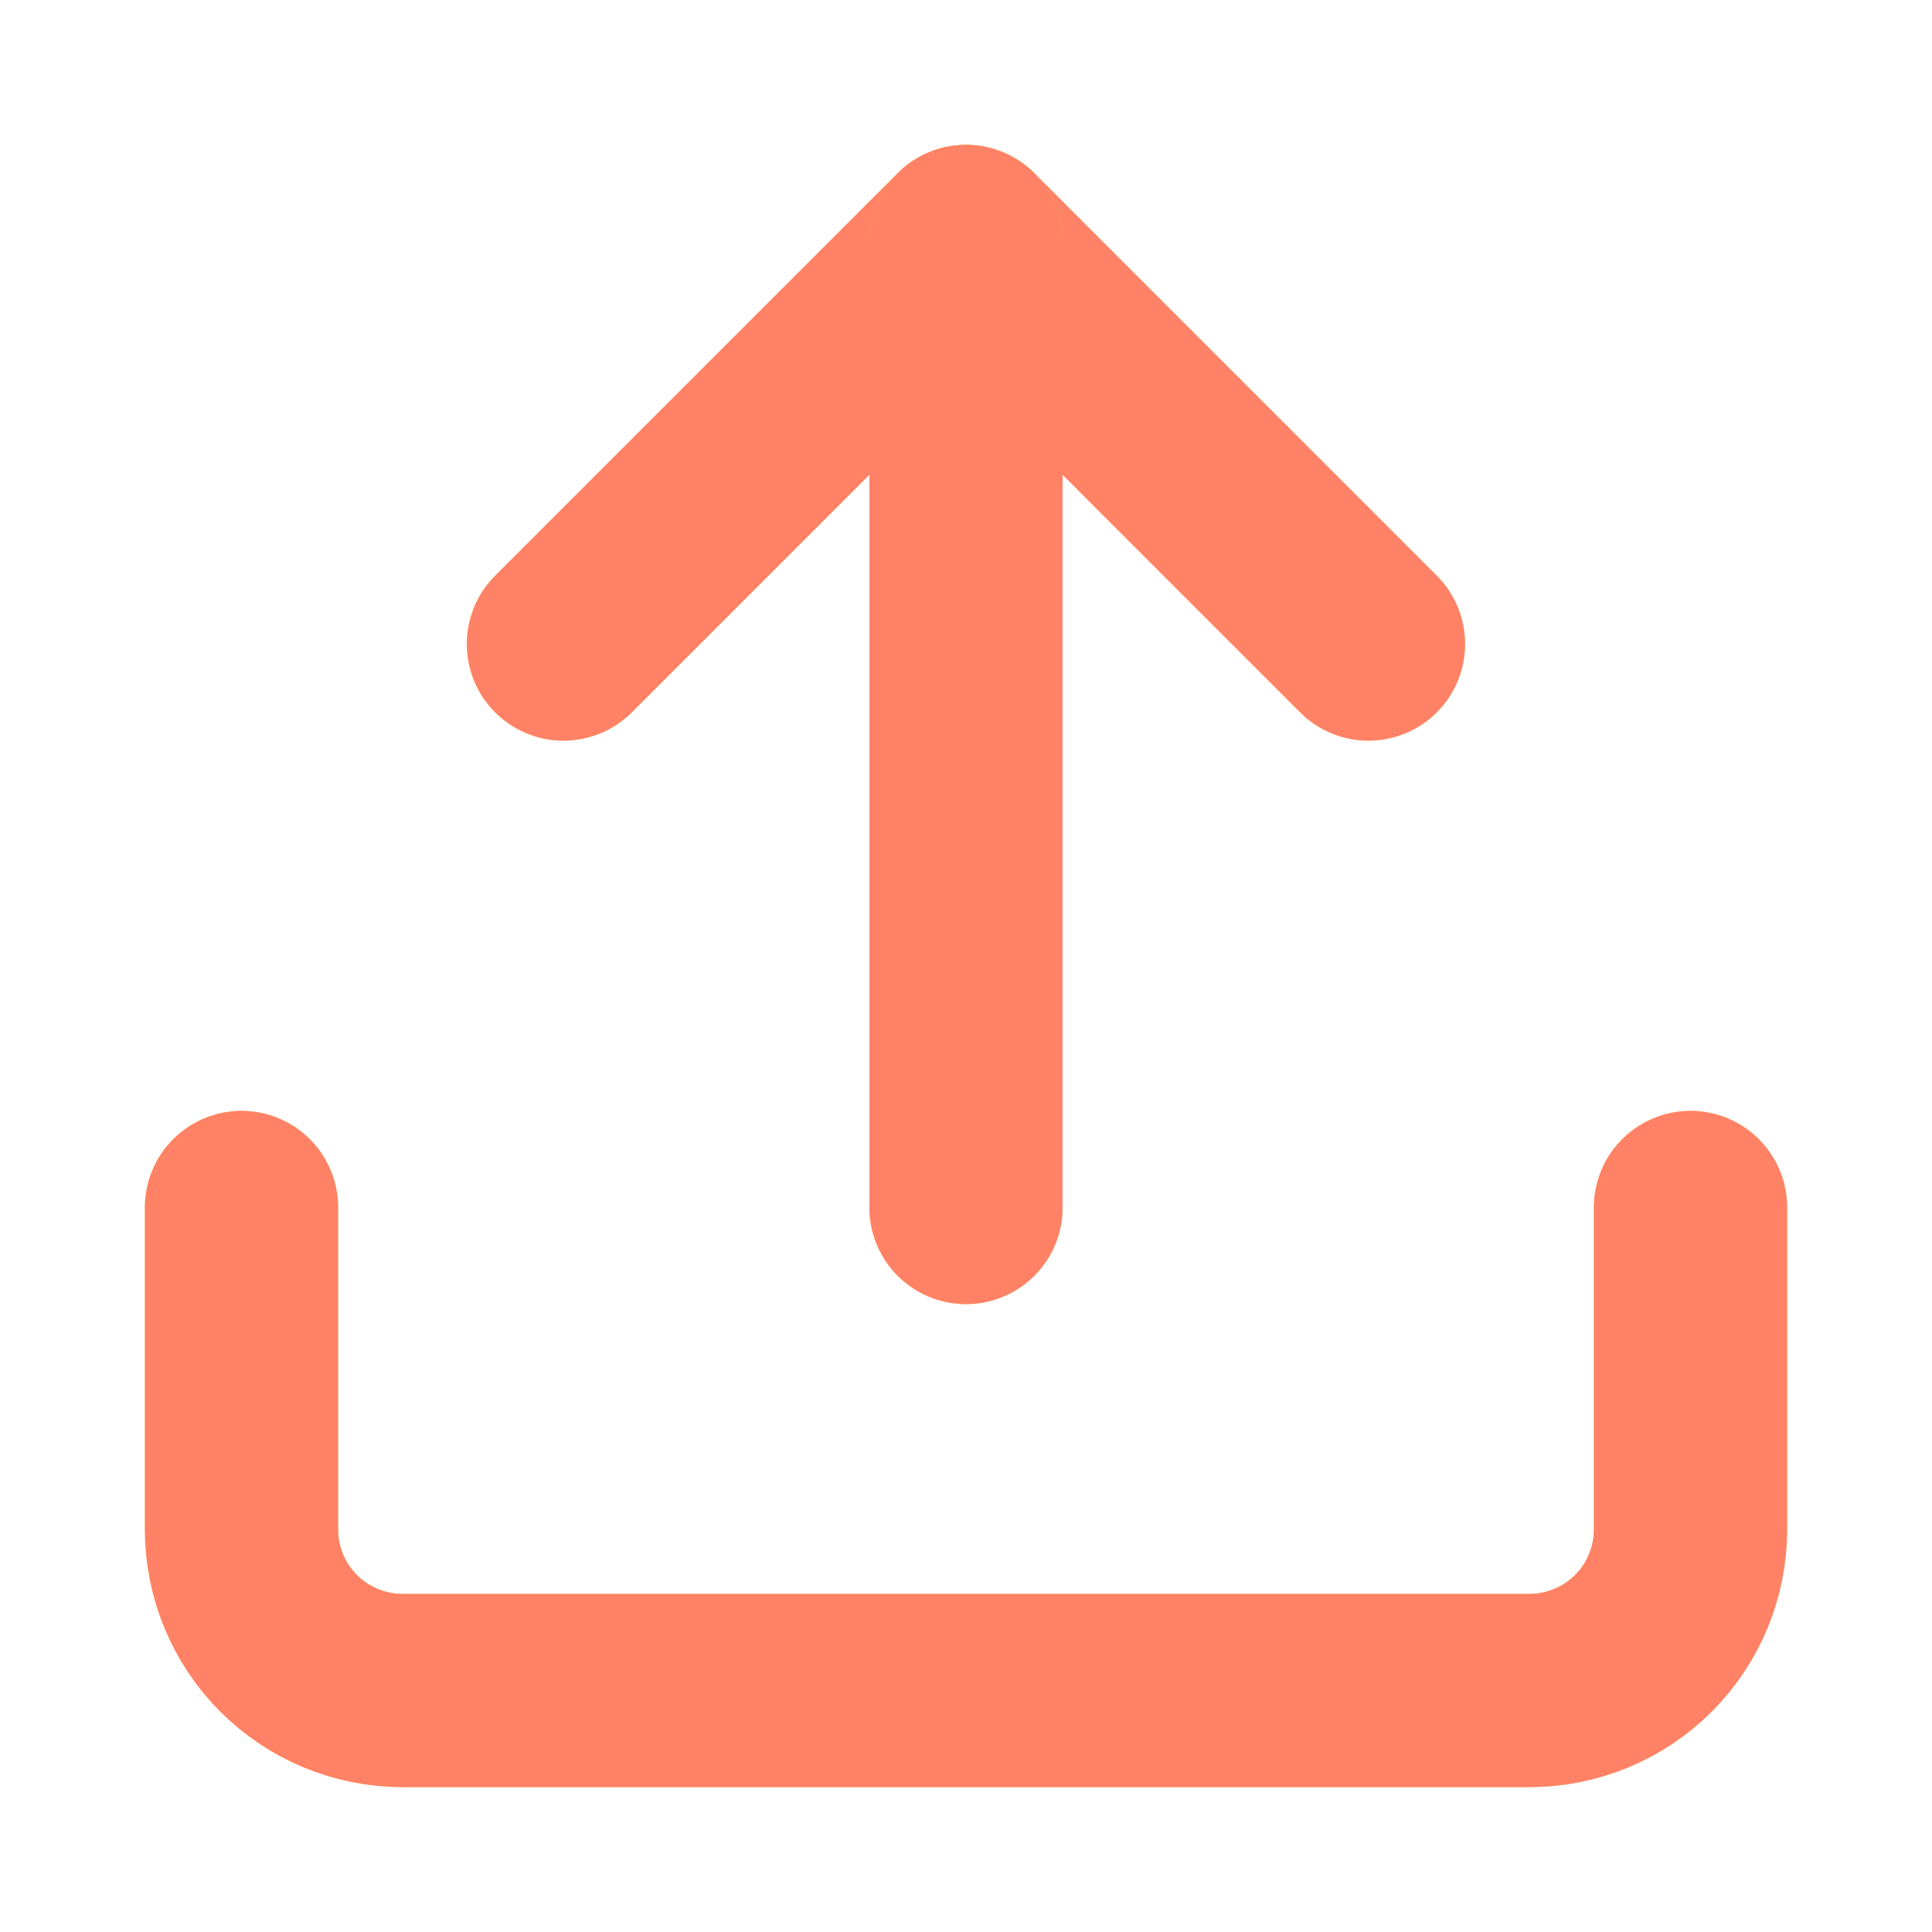 <svg width="20" height="20" viewBox="0 0 20 20" fill="none" xmlns="http://www.w3.org/2000/svg">
<path d="M17.5 12.5V15.833C17.5 16.275 17.324 16.699 17.012 17.012C16.699 17.324 16.275 17.5 15.833 17.5H4.167C3.725 17.5 3.301 17.324 2.988 17.012C2.676 16.699 2.5 16.275 2.5 15.833V12.5" stroke="#FFCB66" stroke-width="2" stroke-linecap="round" stroke-linejoin="round"/>
<path d="M17.5 12.5V15.833C17.5 16.275 17.324 16.699 17.012 17.012C16.699 17.324 16.275 17.5 15.833 17.5H4.167C3.725 17.5 3.301 17.324 2.988 17.012C2.676 16.699 2.5 16.275 2.5 15.833V12.5" stroke="#FF8266" stroke-width="2" stroke-linecap="round" stroke-linejoin="round"/>
<path d="M14.166 6.667L10 2.5L5.833 6.667" stroke="#FFCB66" stroke-width="2" stroke-linecap="round" stroke-linejoin="round"/>
<path d="M14.166 6.667L10 2.5L5.833 6.667" stroke="#FF8266" stroke-width="2" stroke-linecap="round" stroke-linejoin="round"/>
<path d="M10 2.5V12.5" stroke="#FFCB66" stroke-width="2" stroke-linecap="round" stroke-linejoin="round"/>
<path d="M10 2.5V12.5" stroke="#FF8266" stroke-width="2" stroke-linecap="round" stroke-linejoin="round"/>
</svg>
